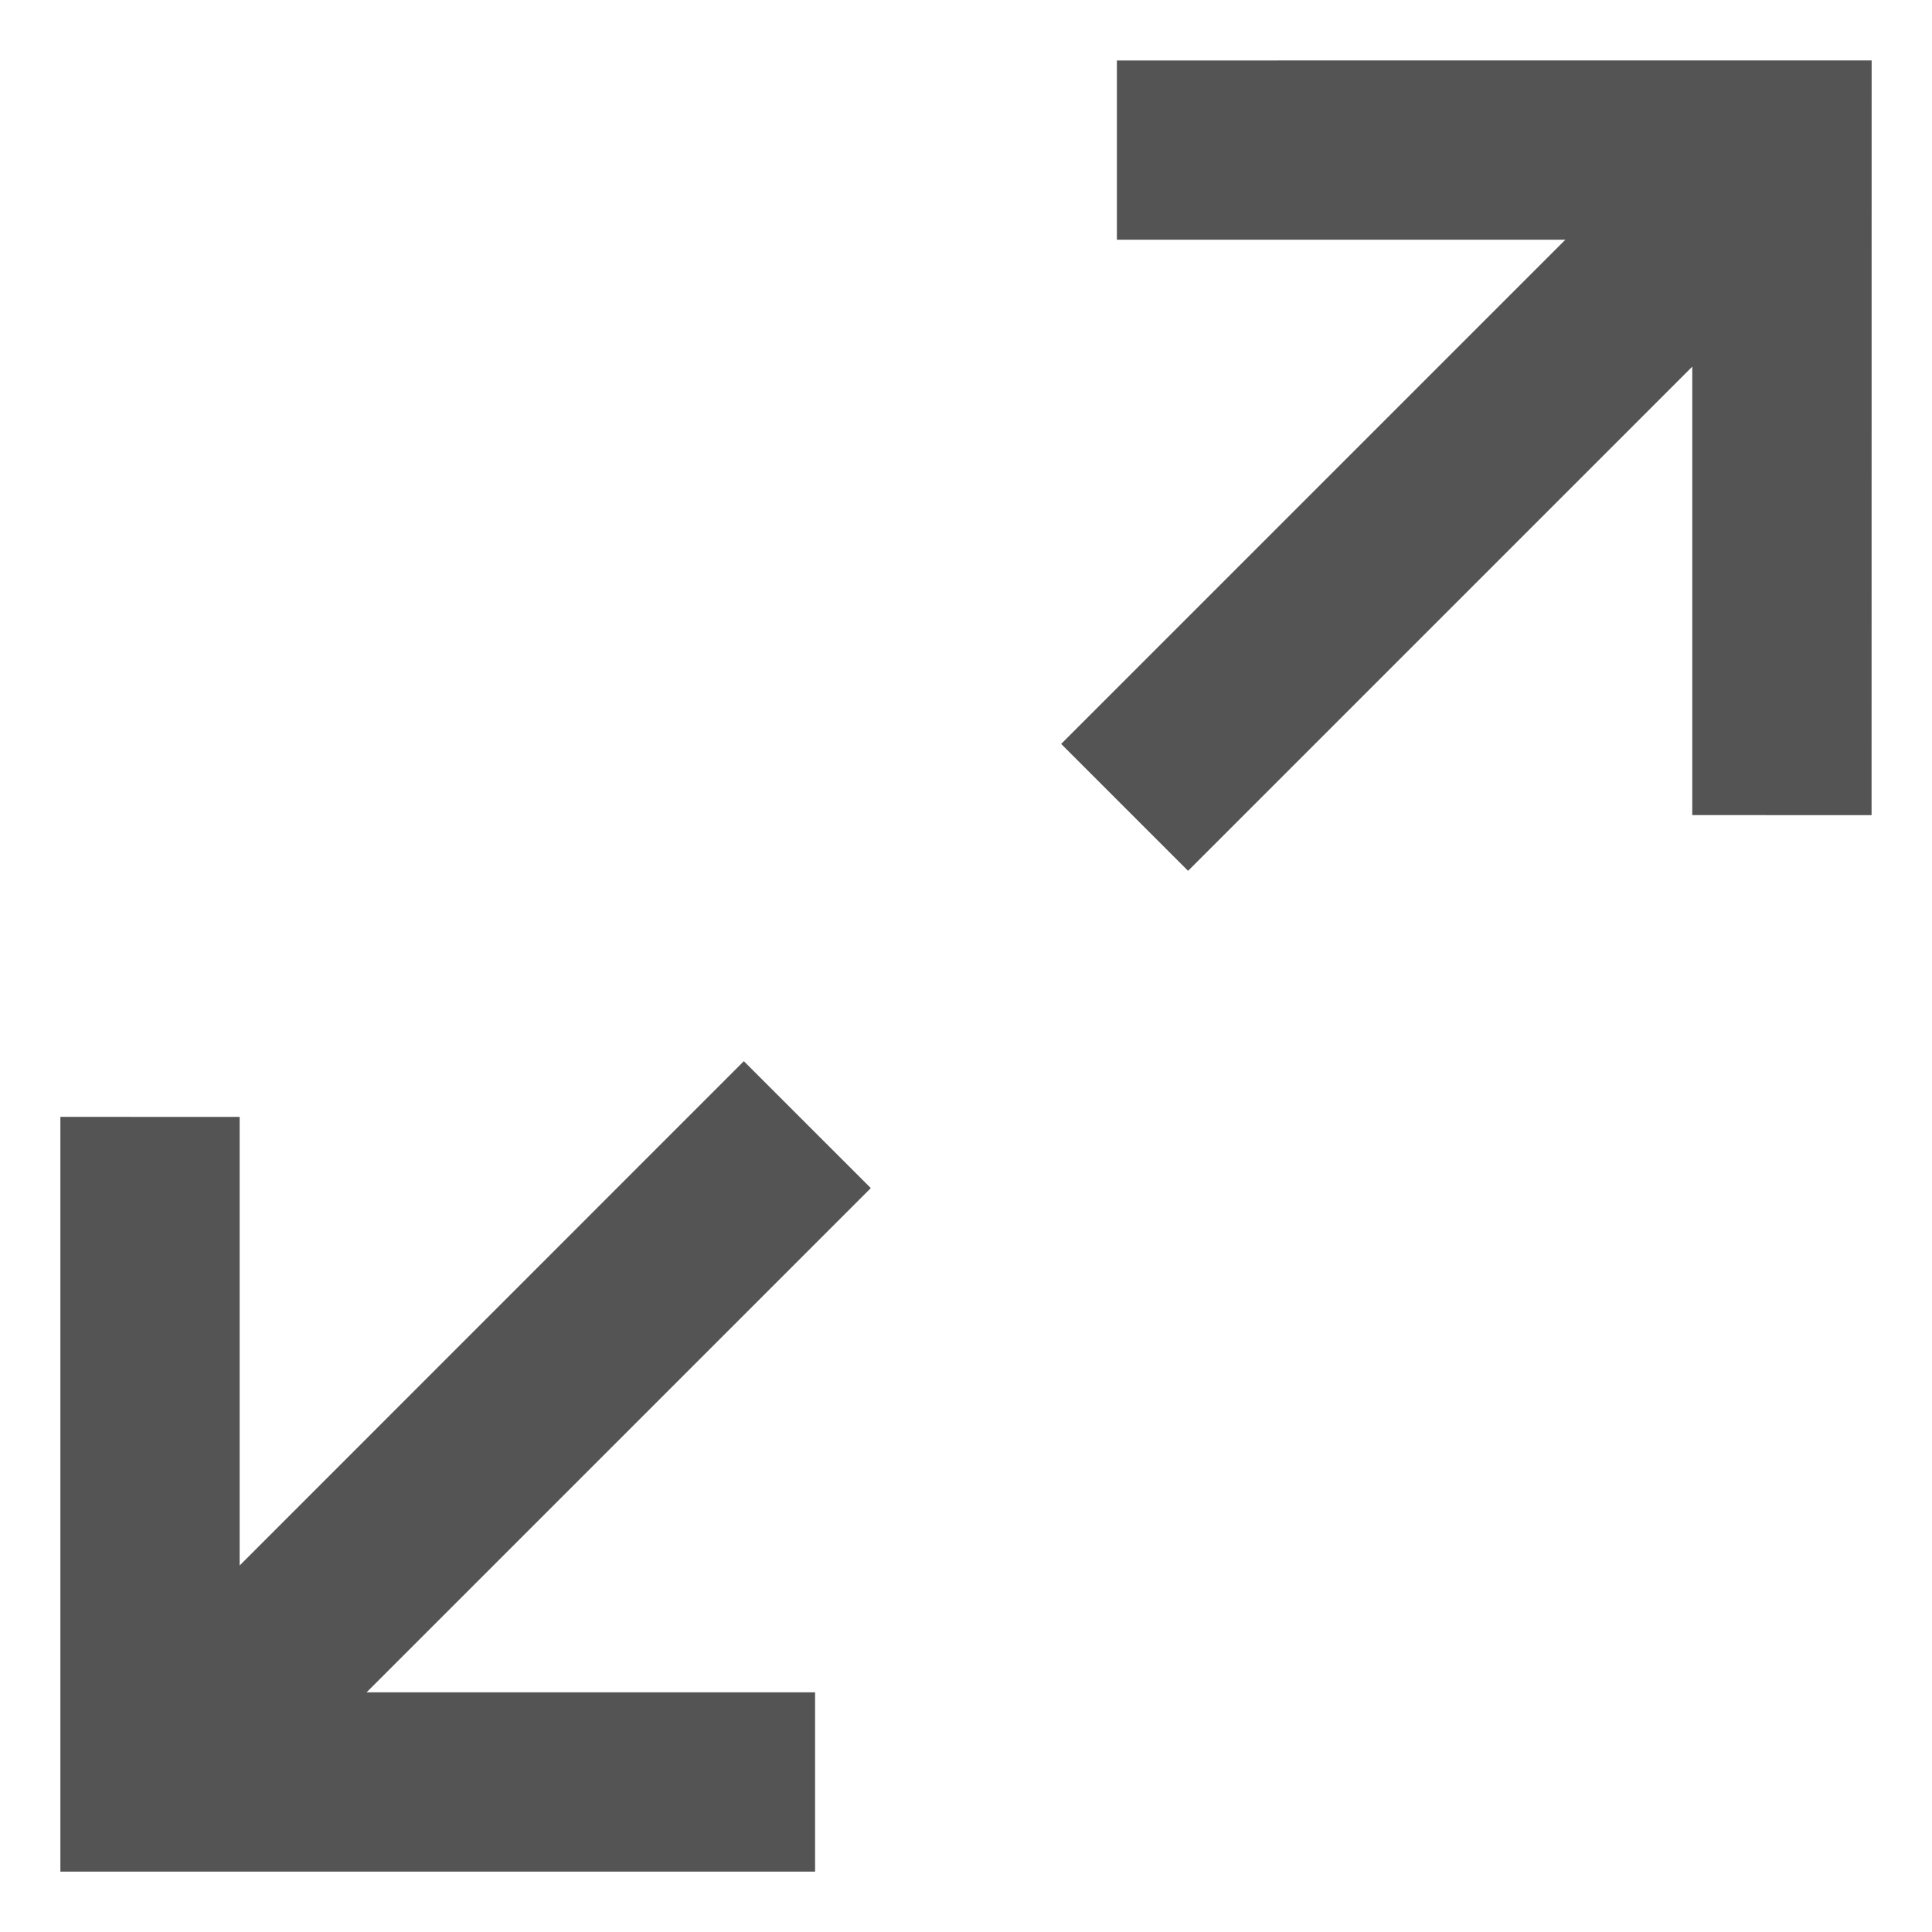 <?xml version="1.0" encoding="UTF-8" standalone="no"?>
<!-- Created with Inkscape (http://www.inkscape.org/) -->

<svg
   xmlns:dc="http://purl.org/dc/elements/1.1/"
   xmlns:cc="http://creativecommons.org/ns#"
   xmlns:rdf="http://www.w3.org/1999/02/22-rdf-syntax-ns#"
   xmlns:svg="http://www.w3.org/2000/svg"
   xmlns="http://www.w3.org/2000/svg"
   version="1.1"
   width="40"
   height="40"
   id="svg3343">
  <defs
     id="defs3345" />
  <g
     transform="translate(0,-1012.362)"
     id="layer1">
    <g
       transform="matrix(1.25,0,0,-1.25,23.124,1013.614)"
       id="g3174">
      <path
         d="m 0,0 0,-2.969 7.428,0 -8.351,-8.351 2.102,-2.102 8.351,8.351 0,-7.428 L 12.5,-12.5 12.501,0.001 0,0 z m -6.179,-16.575 -8.351,-8.353 0,7.43 -2.969,0.001 0,-12.501 12.5,0 0,2.969 -7.429,0 8.352,8.352 -2.103,2.102 z"
         id="path3176"
         style="fill:#555455;fill-opacity:1;fill-rule:nonzero;stroke:none" />
    </g>
  </g>
</svg>
